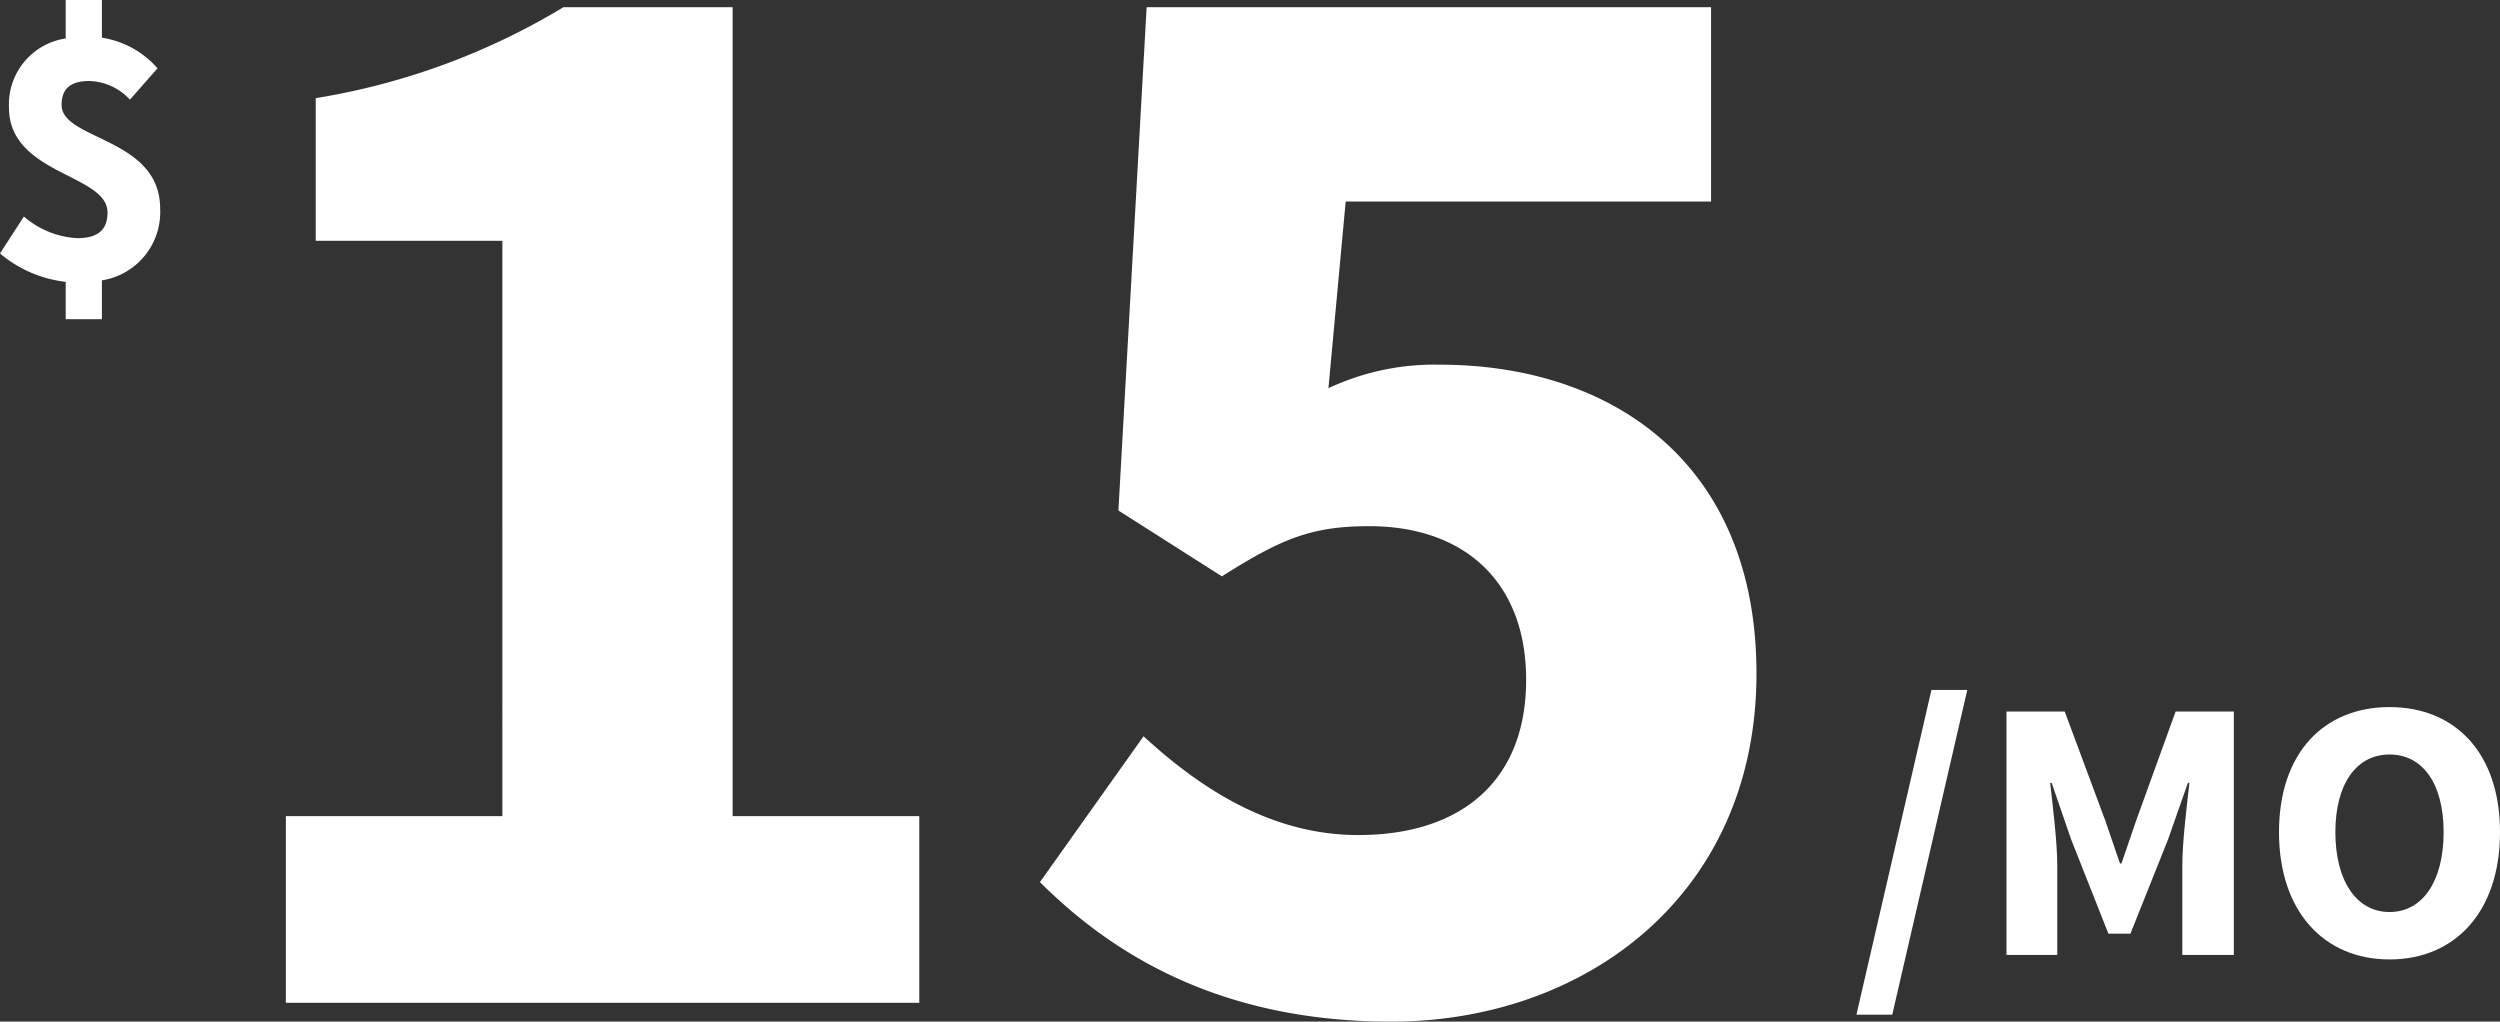 <svg xmlns="http://www.w3.org/2000/svg" viewBox="0 0 133.938 54.733"><rect x="0" y="0" width="133.938" height="54.733" fill="#333333" stroke="none"/><defs><style>.a{fill:#fff;}</style></defs><g transform="translate(-0.5 -29.274)"><path class="a" d="M-38.472,0H-4.536V-10h-10V-53.34H-23.6a37.153,37.153,0,0,1-13.272,4.872v7.644h10V-10H-38.472Zm40.4-6.468c4.2,4.2,10.08,7.476,18.816,7.476,10.416,0,19.572-6.8,19.572-18.648,0-11.34-7.812-16.548-16.968-16.548a13.369,13.369,0,0,0-5.964,1.26l.924-10H37.884V-53.34H7.644L6.132-26.376l5.544,3.528c3.192-2.016,4.788-2.688,7.9-2.688,4.956,0,8.4,2.856,8.4,8.232,0,5.46-3.528,8.316-8.988,8.316-4.536,0-8.316-2.352-11.508-5.292Z" transform="translate(54.287 83)"/><path class="a" d="M3.94-11.24A4.957,4.957,0,0,0,.96-12.88V-14.9H-.98v2.06a3.573,3.573,0,0,0-3.04,3.7c0,3.6,5.28,3.56,5.28,5.62,0,.92-.5,1.38-1.62,1.38A4.755,4.755,0,0,1-3.22-3.3L-4.5-1.32A6.621,6.621,0,0,0-.98.2v2H.96V.12A3.7,3.7,0,0,0,4.08-3.72c0-3.82-5.28-3.66-5.28-5.56,0-.9.52-1.28,1.48-1.28a3.065,3.065,0,0,1,2.18,1Z" transform="translate(5 44.174)"/><path class="a" d="M-17.57,3.2h1.92l4.02-17.4h-1.92ZM-9.53,0h2.72V-4.78c0-1.28-.24-3.18-.38-4.44h.08L-6.07-6.2l2,5.06h1.18L-.87-6.2.19-9.22H.27C.13-7.96-.11-6.06-.11-4.78V0H2.65V-13.04H-.47L-2.59-7.18-3.37-4.9h-.08l-.78-2.28-2.18-5.86H-9.53ZM10.99.24c3.52,0,5.92-2.56,5.92-6.82,0-4.24-2.4-6.7-5.92-6.7-3.5,0-5.92,2.44-5.92,6.7S7.49.24,10.99.24Zm0-2.54c-1.76,0-2.9-1.66-2.9-4.28,0-2.6,1.14-4.16,2.9-4.16,1.78,0,2.9,1.56,2.9,4.16C13.89-3.96,12.77-2.3,10.99-2.3Z" transform="translate(117.528 80.436)"/></g></svg>